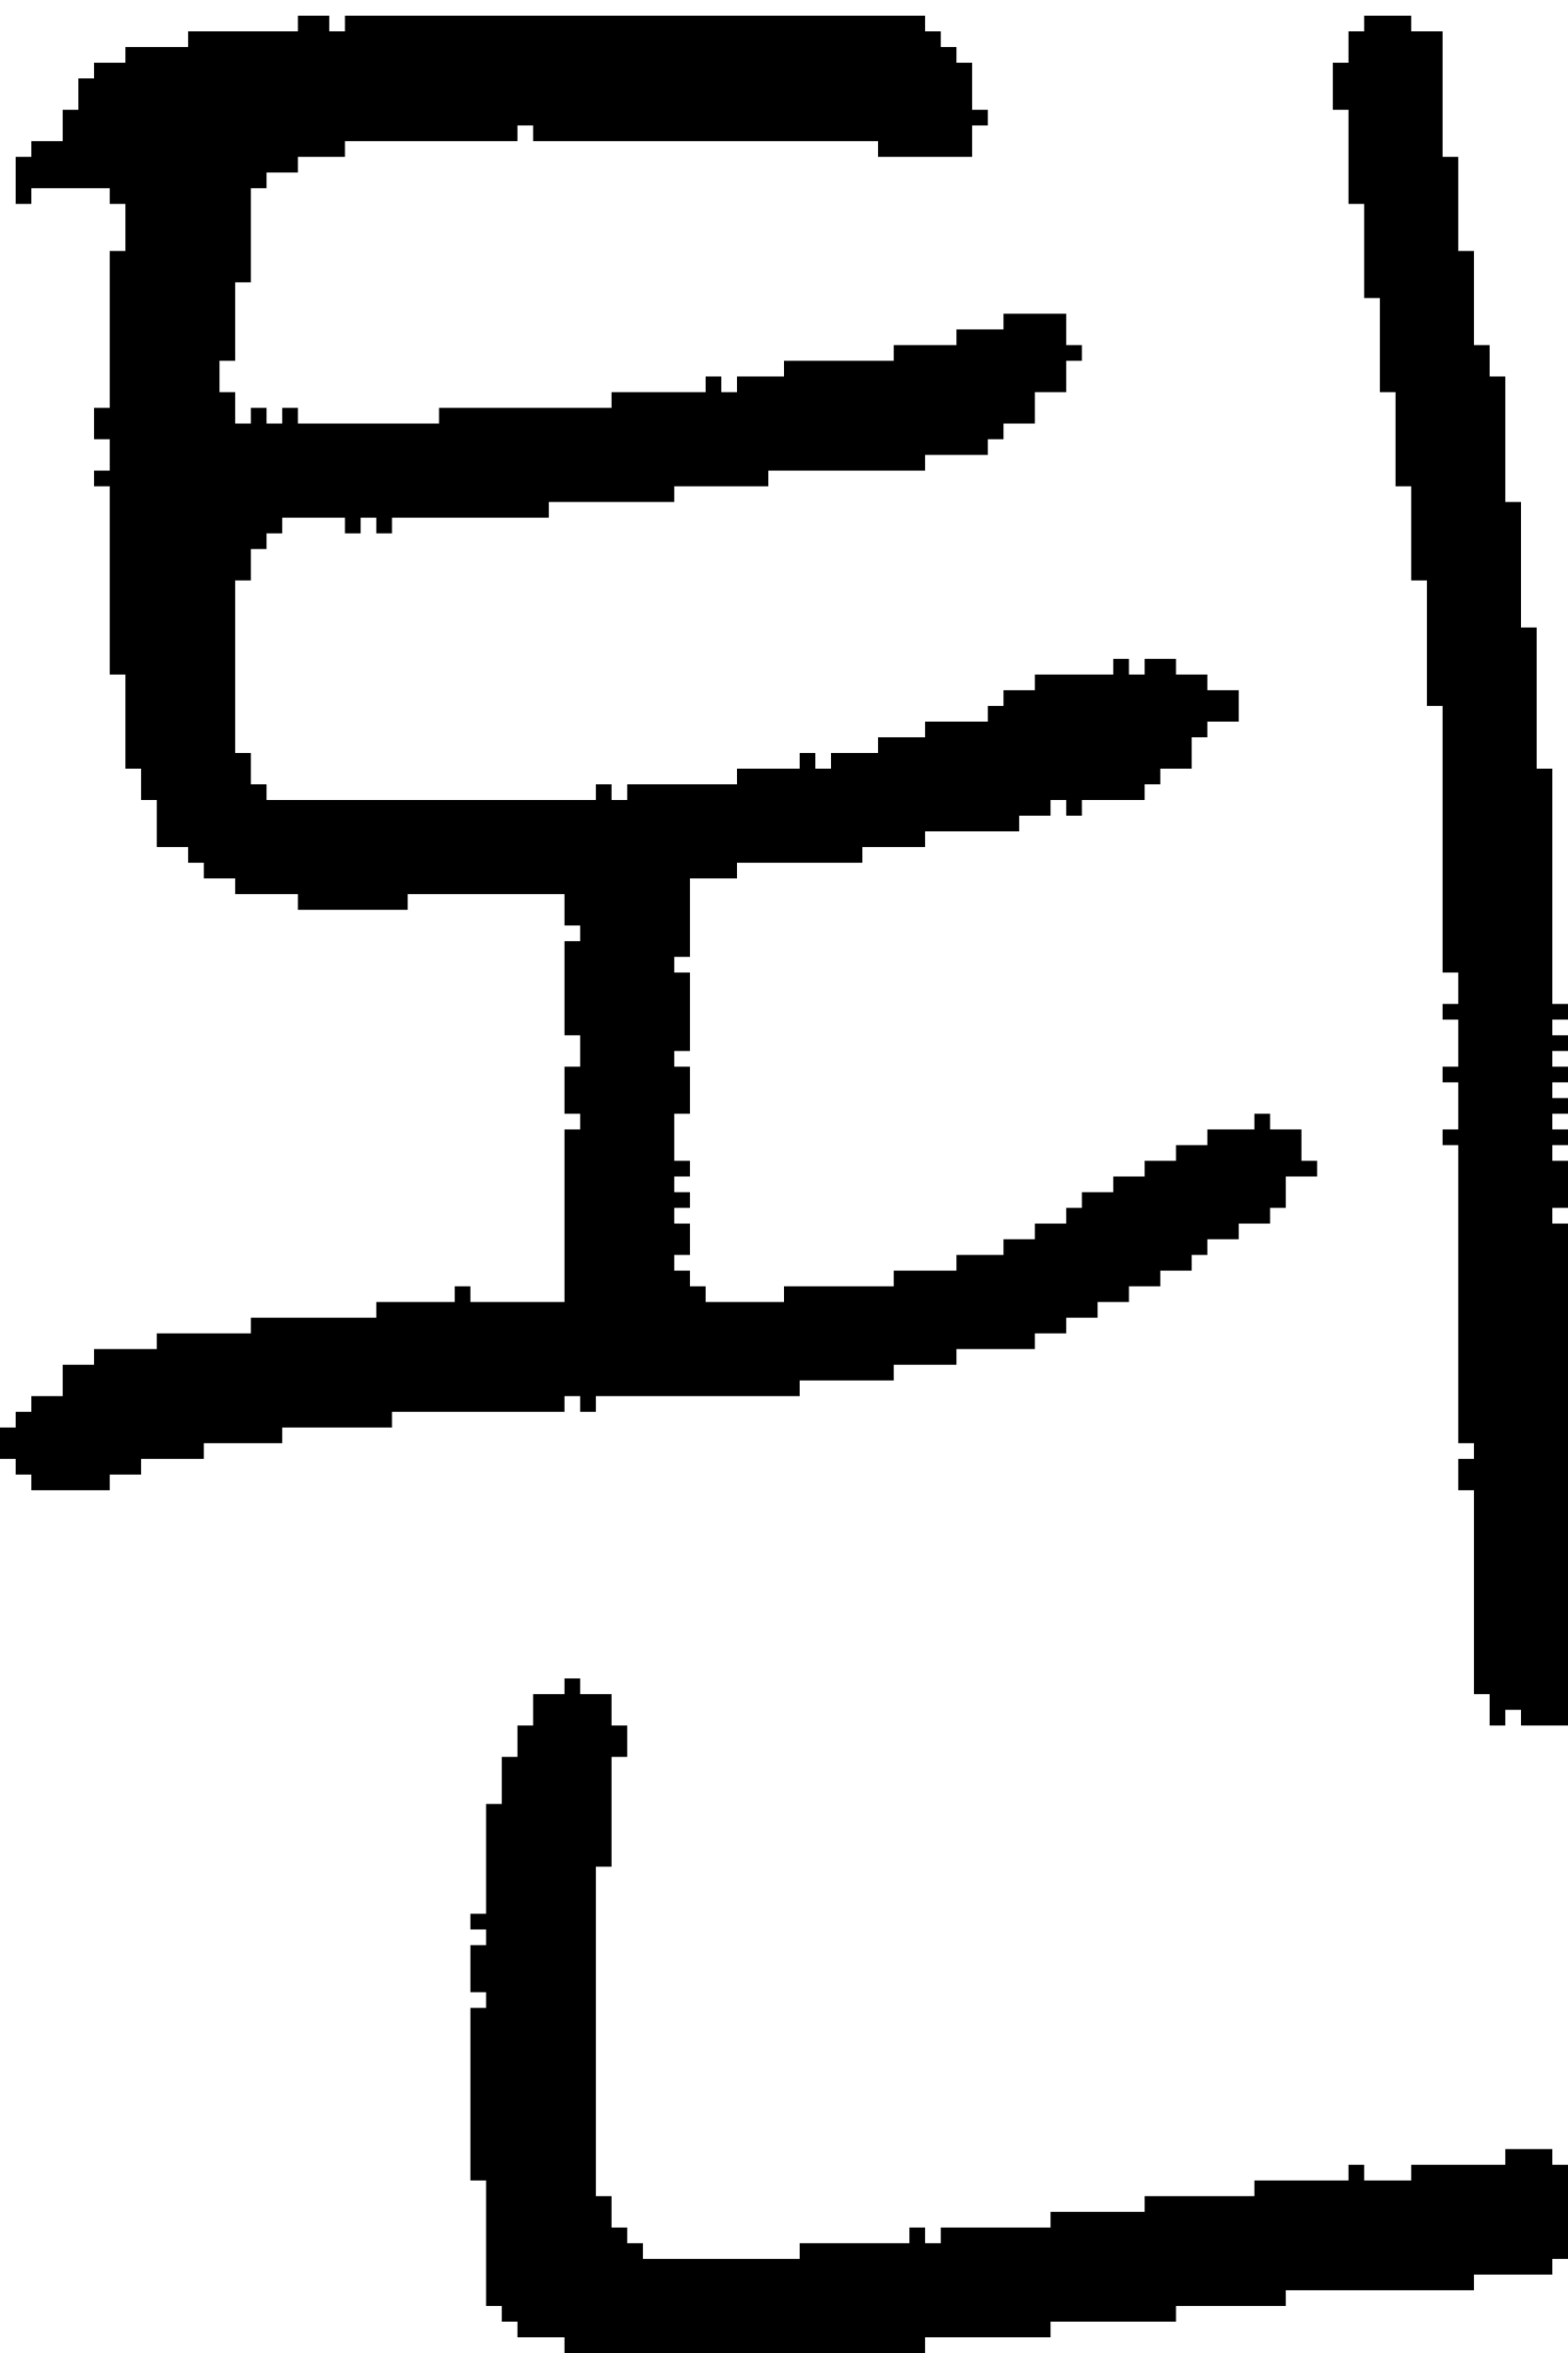 <?xml version="1.0" encoding="UTF-8" standalone="no"?>
<!DOCTYPE svg PUBLIC "-//W3C//DTD SVG 1.1//EN" 
  "http://www.w3.org/Graphics/SVG/1.1/DTD/svg11.dtd">
<svg width="100" height="150"
     xmlns="http://www.w3.org/2000/svg" version="1.1">
 <path d="  M 43,32  L 43,31  L 49,31  L 49,30  L 59,30  L 59,29  L 63,29  L 63,28  L 64,28  L 64,27  L 66,27  L 66,25  L 68,25  L 68,23  L 69,23  L 69,22  L 68,22  L 68,20  L 64,20  L 64,21  L 61,21  L 61,22  L 57,22  L 57,23  L 50,23  L 50,24  L 47,24  L 47,25  L 46,25  L 46,24  L 45,24  L 45,25  L 39,25  L 39,26  L 28,26  L 28,27  L 19,27  L 19,26  L 18,26  L 18,27  L 17,27  L 17,26  L 16,26  L 16,27  L 15,27  L 15,25  L 14,25  L 14,23  L 15,23  L 15,18  L 16,18  L 16,12  L 17,12  L 17,11  L 19,11  L 19,10  L 22,10  L 22,9  L 33,9  L 33,8  L 34,8  L 34,9  L 56,9  L 56,10  L 62,10  L 62,8  L 63,8  L 63,7  L 62,7  L 62,4  L 61,4  L 61,3  L 60,3  L 60,2  L 59,2  L 59,1  L 22,1  L 22,2  L 21,2  L 21,1  L 19,1  L 19,2  L 12,2  L 12,3  L 8,3  L 8,4  L 6,4  L 6,5  L 5,5  L 5,7  L 4,7  L 4,9  L 2,9  L 2,10  L 1,10  L 1,13  L 2,13  L 2,12  L 7,12  L 7,13  L 8,13  L 8,16  L 7,16  L 7,26  L 6,26  L 6,28  L 7,28  L 7,30  L 6,30  L 6,31  L 7,31  L 7,43  L 8,43  L 8,49  L 9,49  L 9,51  L 10,51  L 10,54  L 12,54  L 12,55  L 13,55  L 13,56  L 15,56  L 15,57  L 19,57  L 19,58  L 26,58  L 26,57  L 36,57  L 36,59  L 37,59  L 37,60  L 36,60  L 36,66  L 37,66  L 37,68  L 36,68  L 36,71  L 37,71  L 37,72  L 36,72  L 36,83  L 30,83  L 30,82  L 29,82  L 29,83  L 24,83  L 24,84  L 16,84  L 16,85  L 10,85  L 10,86  L 6,86  L 6,87  L 4,87  L 4,89  L 2,89  L 2,90  L 1,90  L 1,91  L 0,91  L 0,93  L 1,93  L 1,94  L 2,94  L 2,95  L 7,95  L 7,94  L 9,94  L 9,93  L 13,93  L 13,92  L 18,92  L 18,91  L 25,91  L 25,90  L 36,90  L 36,89  L 37,89  L 37,90  L 38,90  L 38,89  L 51,89  L 51,88  L 57,88  L 57,87  L 61,87  L 61,86  L 66,86  L 66,85  L 68,85  L 68,84  L 70,84  L 70,83  L 72,83  L 72,82  L 74,82  L 74,81  L 76,81  L 76,80  L 77,80  L 77,79  L 79,79  L 79,78  L 81,78  L 81,77  L 82,77  L 82,75  L 84,75  L 84,74  L 83,74  L 83,72  L 81,72  L 81,71  L 80,71  L 80,72  L 77,72  L 77,73  L 75,73  L 75,74  L 73,74  L 73,75  L 71,75  L 71,76  L 69,76  L 69,77  L 68,77  L 68,78  L 66,78  L 66,79  L 64,79  L 64,80  L 61,80  L 61,81  L 57,81  L 57,82  L 50,82  L 50,83  L 45,83  L 45,82  L 44,82  L 44,81  L 43,81  L 43,80  L 44,80  L 44,78  L 43,78  L 43,77  L 44,77  L 44,76  L 43,76  L 43,75  L 44,75  L 44,74  L 43,74  L 43,71  L 44,71  L 44,68  L 43,68  L 43,67  L 44,67  L 44,62  L 43,62  L 43,61  L 44,61  L 44,56  L 47,56  L 47,55  L 55,55  L 55,54  L 59,54  L 59,53  L 65,53  L 65,52  L 67,52  L 67,51  L 68,51  L 68,52  L 69,52  L 69,51  L 73,51  L 73,50  L 74,50  L 74,49  L 76,49  L 76,47  L 77,47  L 77,46  L 79,46  L 79,44  L 77,44  L 77,43  L 75,43  L 75,42  L 73,42  L 73,43  L 72,43  L 72,42  L 71,42  L 71,43  L 66,43  L 66,44  L 64,44  L 64,45  L 63,45  L 63,46  L 59,46  L 59,47  L 56,47  L 56,48  L 53,48  L 53,49  L 52,49  L 52,48  L 51,48  L 51,49  L 47,49  L 47,50  L 40,50  L 40,51  L 39,51  L 39,50  L 38,50  L 38,51  L 17,51  L 17,50  L 16,50  L 16,48  L 15,48  L 15,37  L 16,37  L 16,35  L 17,35  L 17,34  L 18,34  L 18,33  L 22,33  L 22,34  L 23,34  L 23,33  L 24,33  L 24,34  L 25,34  L 25,33  L 35,33  L 35,32  Z  " style="fill:rgb(0, 0, 0); fill-opacity:1.000; stroke:none;" />
 <path d="  M 31,122  L 30,122  L 30,123  L 31,123  L 31,124  L 30,124  L 30,127  L 31,127  L 31,128  L 30,128  L 30,139  L 31,139  L 31,147  L 32,147  L 32,148  L 33,148  L 33,149  L 36,149  L 36,150  L 59,150  L 59,149  L 67,149  L 67,148  L 75,148  L 75,147  L 82,147  L 82,146  L 94,146  L 94,145  L 99,145  L 99,144  L 100,144  L 100,138  L 99,138  L 99,137  L 96,137  L 96,138  L 90,138  L 90,139  L 87,139  L 87,138  L 86,138  L 86,139  L 80,139  L 80,140  L 73,140  L 73,141  L 67,141  L 67,142  L 60,142  L 60,143  L 59,143  L 59,142  L 58,142  L 58,143  L 51,143  L 51,144  L 41,144  L 41,143  L 40,143  L 40,142  L 39,142  L 39,140  L 38,140  L 38,119  L 39,119  L 39,112  L 40,112  L 40,110  L 39,110  L 39,108  L 37,108  L 37,107  L 36,107  L 36,108  L 34,108  L 34,110  L 33,110  L 33,112  L 32,112  L 32,115  L 31,115  Z  " style="fill:rgb(0, 0, 0); fill-opacity:1.000; stroke:none;" />
 <path d="  M 92,72  L 92,73  L 93,73  L 93,92  L 94,92  L 94,93  L 93,93  L 93,95  L 94,95  L 94,108  L 95,108  L 95,110  L 96,110  L 96,109  L 97,109  L 97,110  L 100,110  L 100,78  L 99,78  L 99,77  L 100,77  L 100,74  L 99,74  L 99,73  L 100,73  L 100,72  L 99,72  L 99,71  L 100,71  L 100,70  L 99,70  L 99,69  L 100,69  L 100,68  L 99,68  L 99,67  L 100,67  L 100,66  L 99,66  L 99,65  L 100,65  L 100,64  L 99,64  L 99,49  L 98,49  L 98,40  L 97,40  L 97,32  L 96,32  L 96,24  L 95,24  L 95,22  L 94,22  L 94,16  L 93,16  L 93,10  L 92,10  L 92,2  L 90,2  L 90,1  L 87,1  L 87,2  L 86,2  L 86,4  L 85,4  L 85,7  L 86,7  L 86,13  L 87,13  L 87,19  L 88,19  L 88,25  L 89,25  L 89,31  L 90,31  L 90,37  L 91,37  L 91,45  L 92,45  L 92,62  L 93,62  L 93,64  L 92,64  L 92,65  L 93,65  L 93,68  L 92,68  L 92,69  L 93,69  L 93,72  Z  " style="fill:rgb(0, 0, 0); fill-opacity:1.000; stroke:none;" />
</svg>
